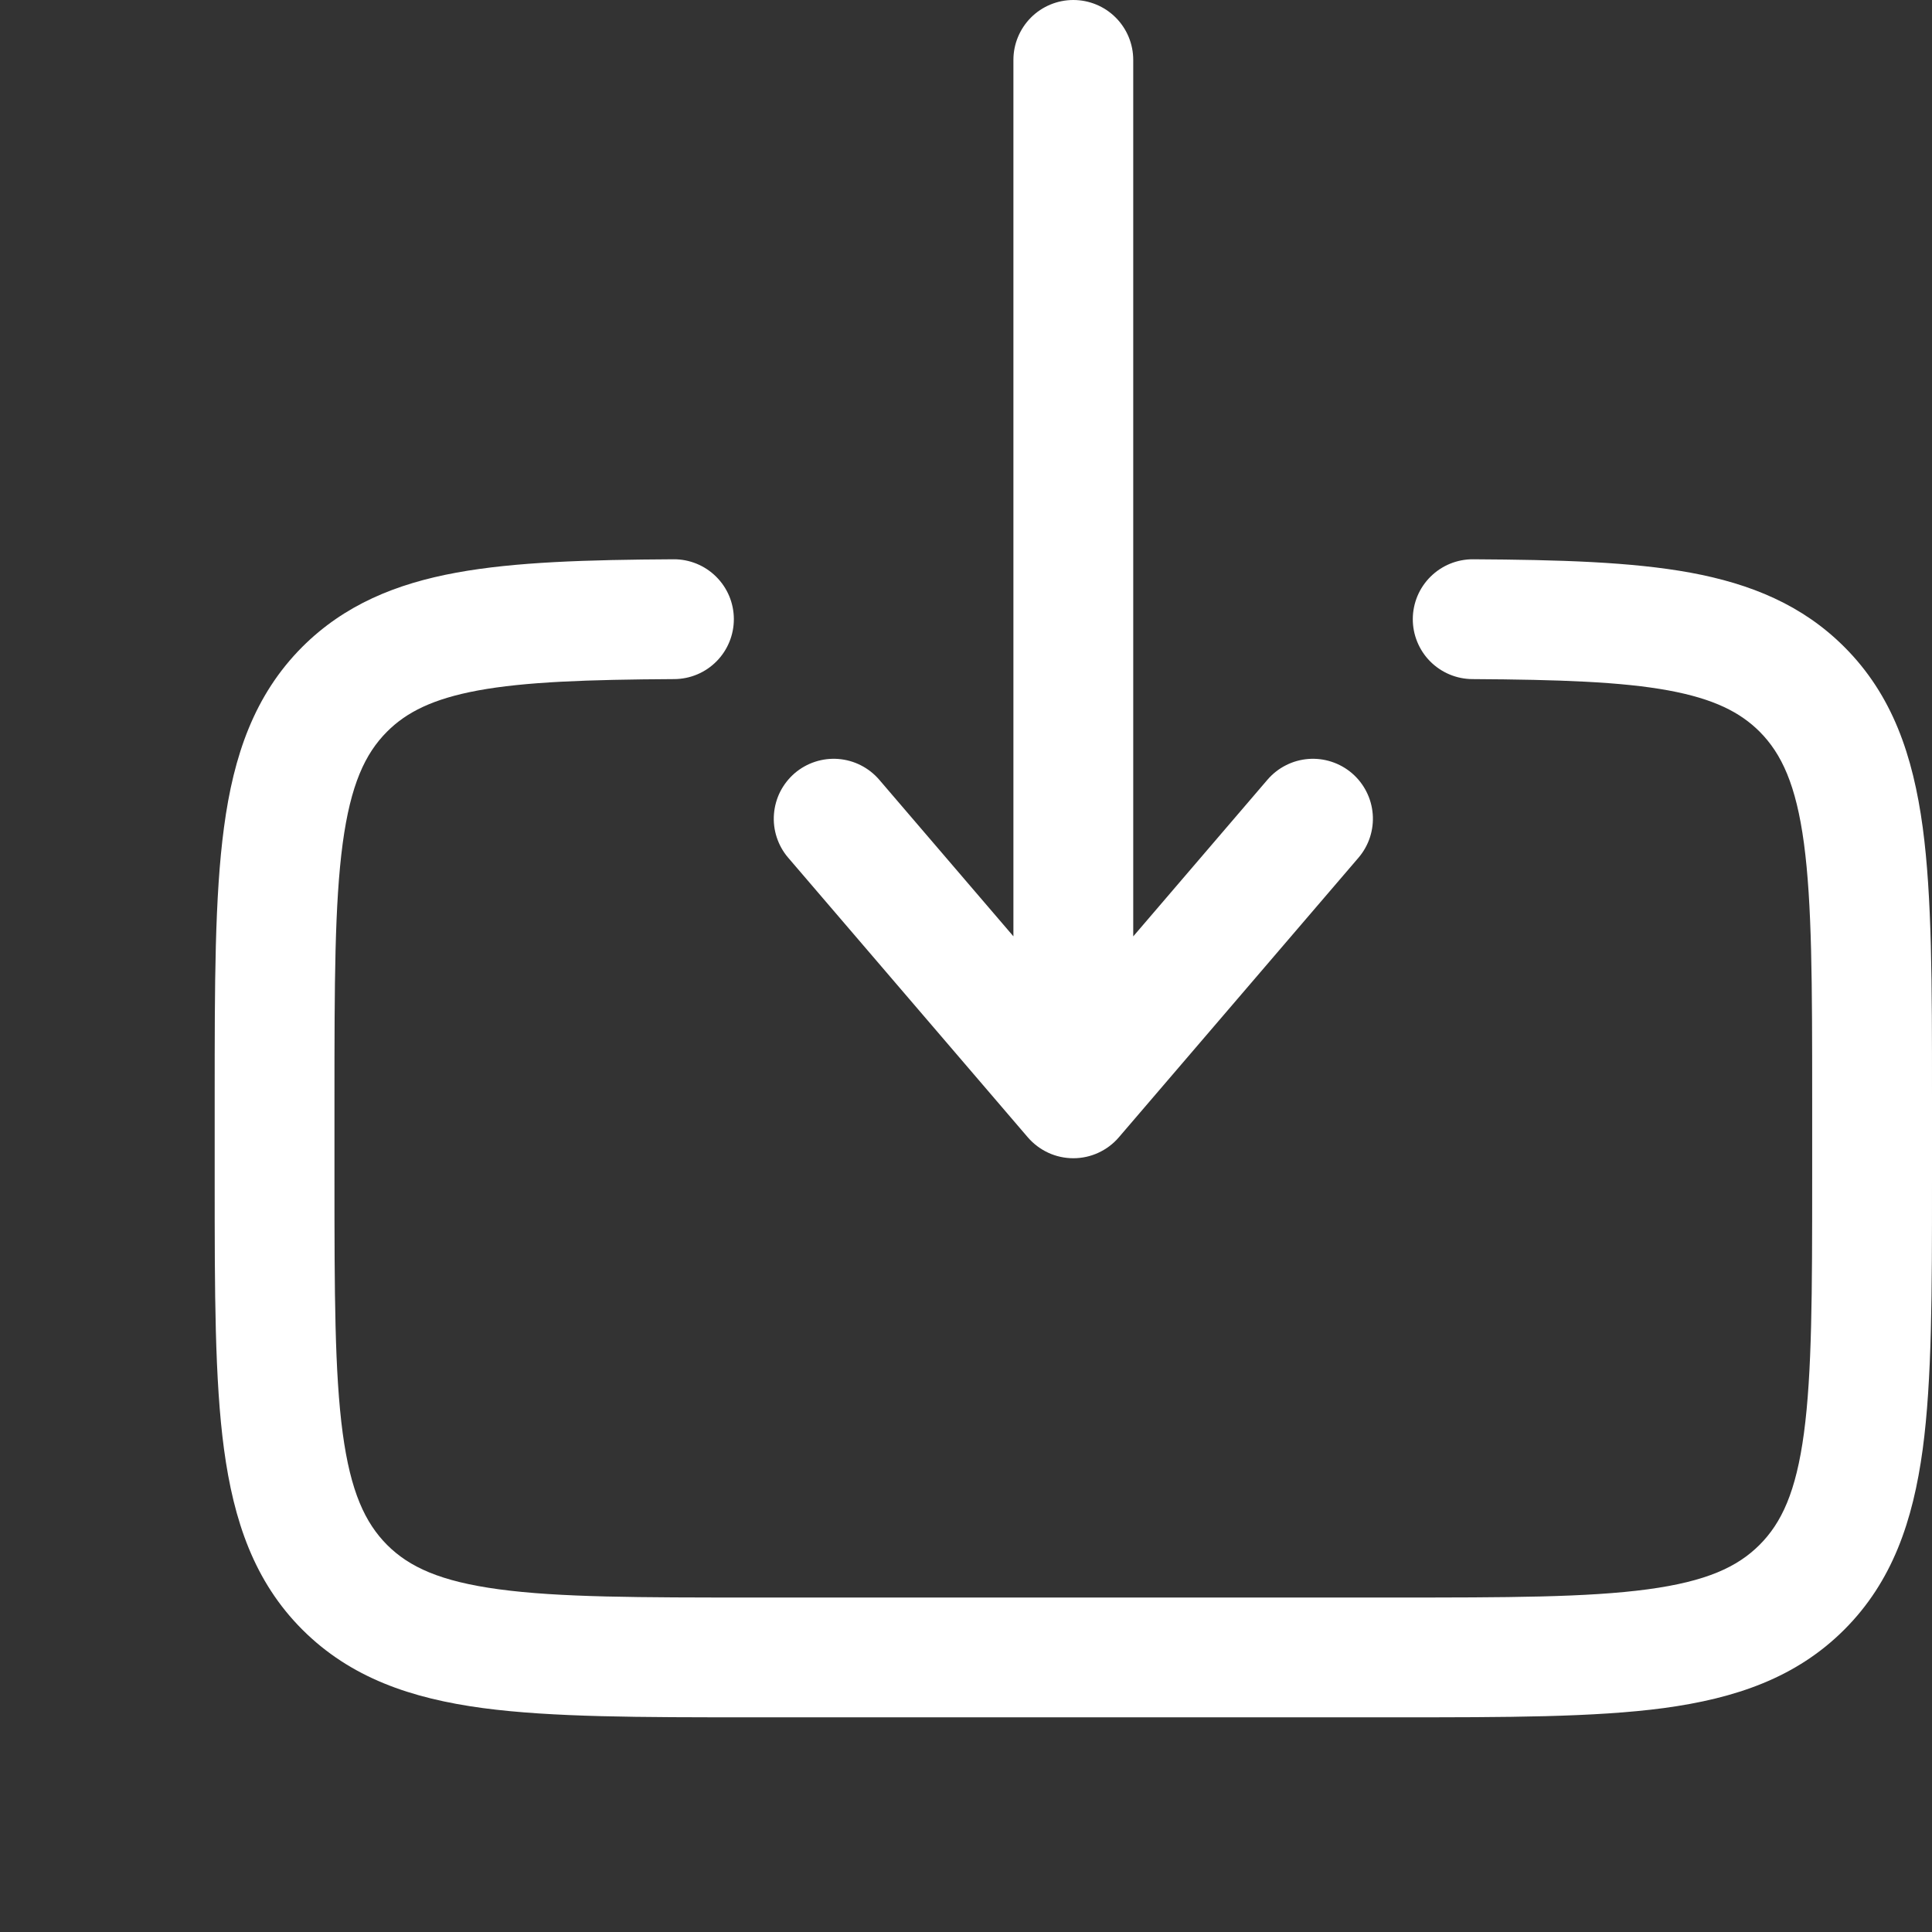 <svg width="50" height="50" viewBox="0 0 50 50" fill="none" xmlns="http://www.w3.org/2000/svg">
<rect x="0" y="0" width="50" height="50" fill="#333333" stroke="none"/>
<path fill-rule="evenodd" clip-rule="evenodd" d="M27.778 0C28.189 0 28.583 0.163 28.874 0.454C29.165 0.745 29.328 1.139 29.328 1.55V24.234L32.801 20.18C32.934 20.025 33.095 19.898 33.277 19.806C33.458 19.713 33.656 19.658 33.859 19.642C34.062 19.626 34.267 19.651 34.46 19.714C34.654 19.777 34.833 19.878 34.988 20.01C35.143 20.143 35.27 20.305 35.362 20.486C35.455 20.668 35.51 20.866 35.526 21.069C35.542 21.272 35.517 21.476 35.454 21.67C35.391 21.863 35.29 22.043 35.158 22.197L28.956 29.433C28.811 29.603 28.63 29.739 28.426 29.833C28.223 29.927 28.002 29.975 27.778 29.975C27.554 29.975 27.332 29.927 27.129 29.833C26.926 29.739 26.745 29.603 26.599 29.433L20.398 22.197C20.265 22.043 20.165 21.863 20.102 21.67C20.038 21.476 20.014 21.272 20.03 21.069C20.046 20.866 20.101 20.668 20.193 20.486C20.286 20.305 20.413 20.143 20.567 20.01C20.722 19.878 20.901 19.777 21.095 19.714C21.289 19.651 21.493 19.626 21.696 19.642C21.899 19.658 22.097 19.713 22.279 19.806C22.46 19.898 22.622 20.025 22.755 20.18L26.227 24.232V1.55C26.227 1.139 26.391 0.745 26.681 0.454C26.972 0.163 27.367 0 27.778 0ZM17.434 14.474C17.845 14.472 18.24 14.633 18.532 14.923C18.825 15.212 18.99 15.605 18.992 16.017C18.994 16.428 18.833 16.823 18.544 17.115C18.255 17.408 17.861 17.573 17.45 17.575C15.191 17.588 13.589 17.645 12.371 17.869C11.201 18.086 10.521 18.431 10.019 18.933C9.446 19.506 9.074 20.31 8.869 21.827C8.66 23.388 8.656 25.457 8.656 28.424V30.491C8.656 33.459 8.66 35.529 8.869 37.089C9.074 38.607 9.448 39.409 10.019 39.983C10.591 40.554 11.393 40.926 12.913 41.131C14.471 41.342 16.543 41.344 19.509 41.344H36.047C39.013 41.344 41.082 41.342 42.645 41.131C44.162 40.926 44.964 40.554 45.537 39.981C46.109 39.409 46.482 38.607 46.686 37.089C46.895 35.529 46.899 33.459 46.899 30.491V28.424C46.899 25.457 46.895 23.388 46.686 21.825C46.482 20.31 46.108 19.506 45.537 18.933C45.032 18.431 44.355 18.086 43.184 17.869C41.967 17.645 40.365 17.588 38.105 17.575C37.902 17.574 37.7 17.533 37.513 17.454C37.325 17.375 37.155 17.26 37.011 17.115C36.868 16.971 36.755 16.799 36.678 16.61C36.601 16.422 36.562 16.22 36.563 16.017C36.564 15.813 36.606 15.611 36.684 15.424C36.763 15.236 36.879 15.066 37.023 14.923C37.168 14.78 37.34 14.666 37.528 14.589C37.717 14.512 37.918 14.473 38.122 14.474C40.359 14.487 42.221 14.541 43.745 14.82C45.312 15.109 46.645 15.657 47.73 16.742C48.975 17.985 49.508 19.553 49.76 21.414C50 23.204 50 25.484 50 28.31V30.605C50 33.433 50 35.711 49.76 37.503C49.508 39.363 48.975 40.93 47.73 42.175C46.486 43.419 44.919 43.953 43.058 44.205C41.266 44.444 38.986 44.444 36.16 44.444H19.395C16.57 44.444 14.289 44.444 12.497 44.205C10.637 43.955 9.07 43.419 7.825 42.175C6.581 40.93 6.048 39.363 5.797 37.503C5.556 35.711 5.556 33.431 5.556 30.605V28.31C5.556 25.484 5.556 23.204 5.797 21.412C6.045 19.551 6.583 17.985 7.825 16.74C8.911 15.657 10.244 15.107 11.811 14.82C13.334 14.541 15.197 14.487 17.434 14.474Z" fill="white"/>
</svg>
